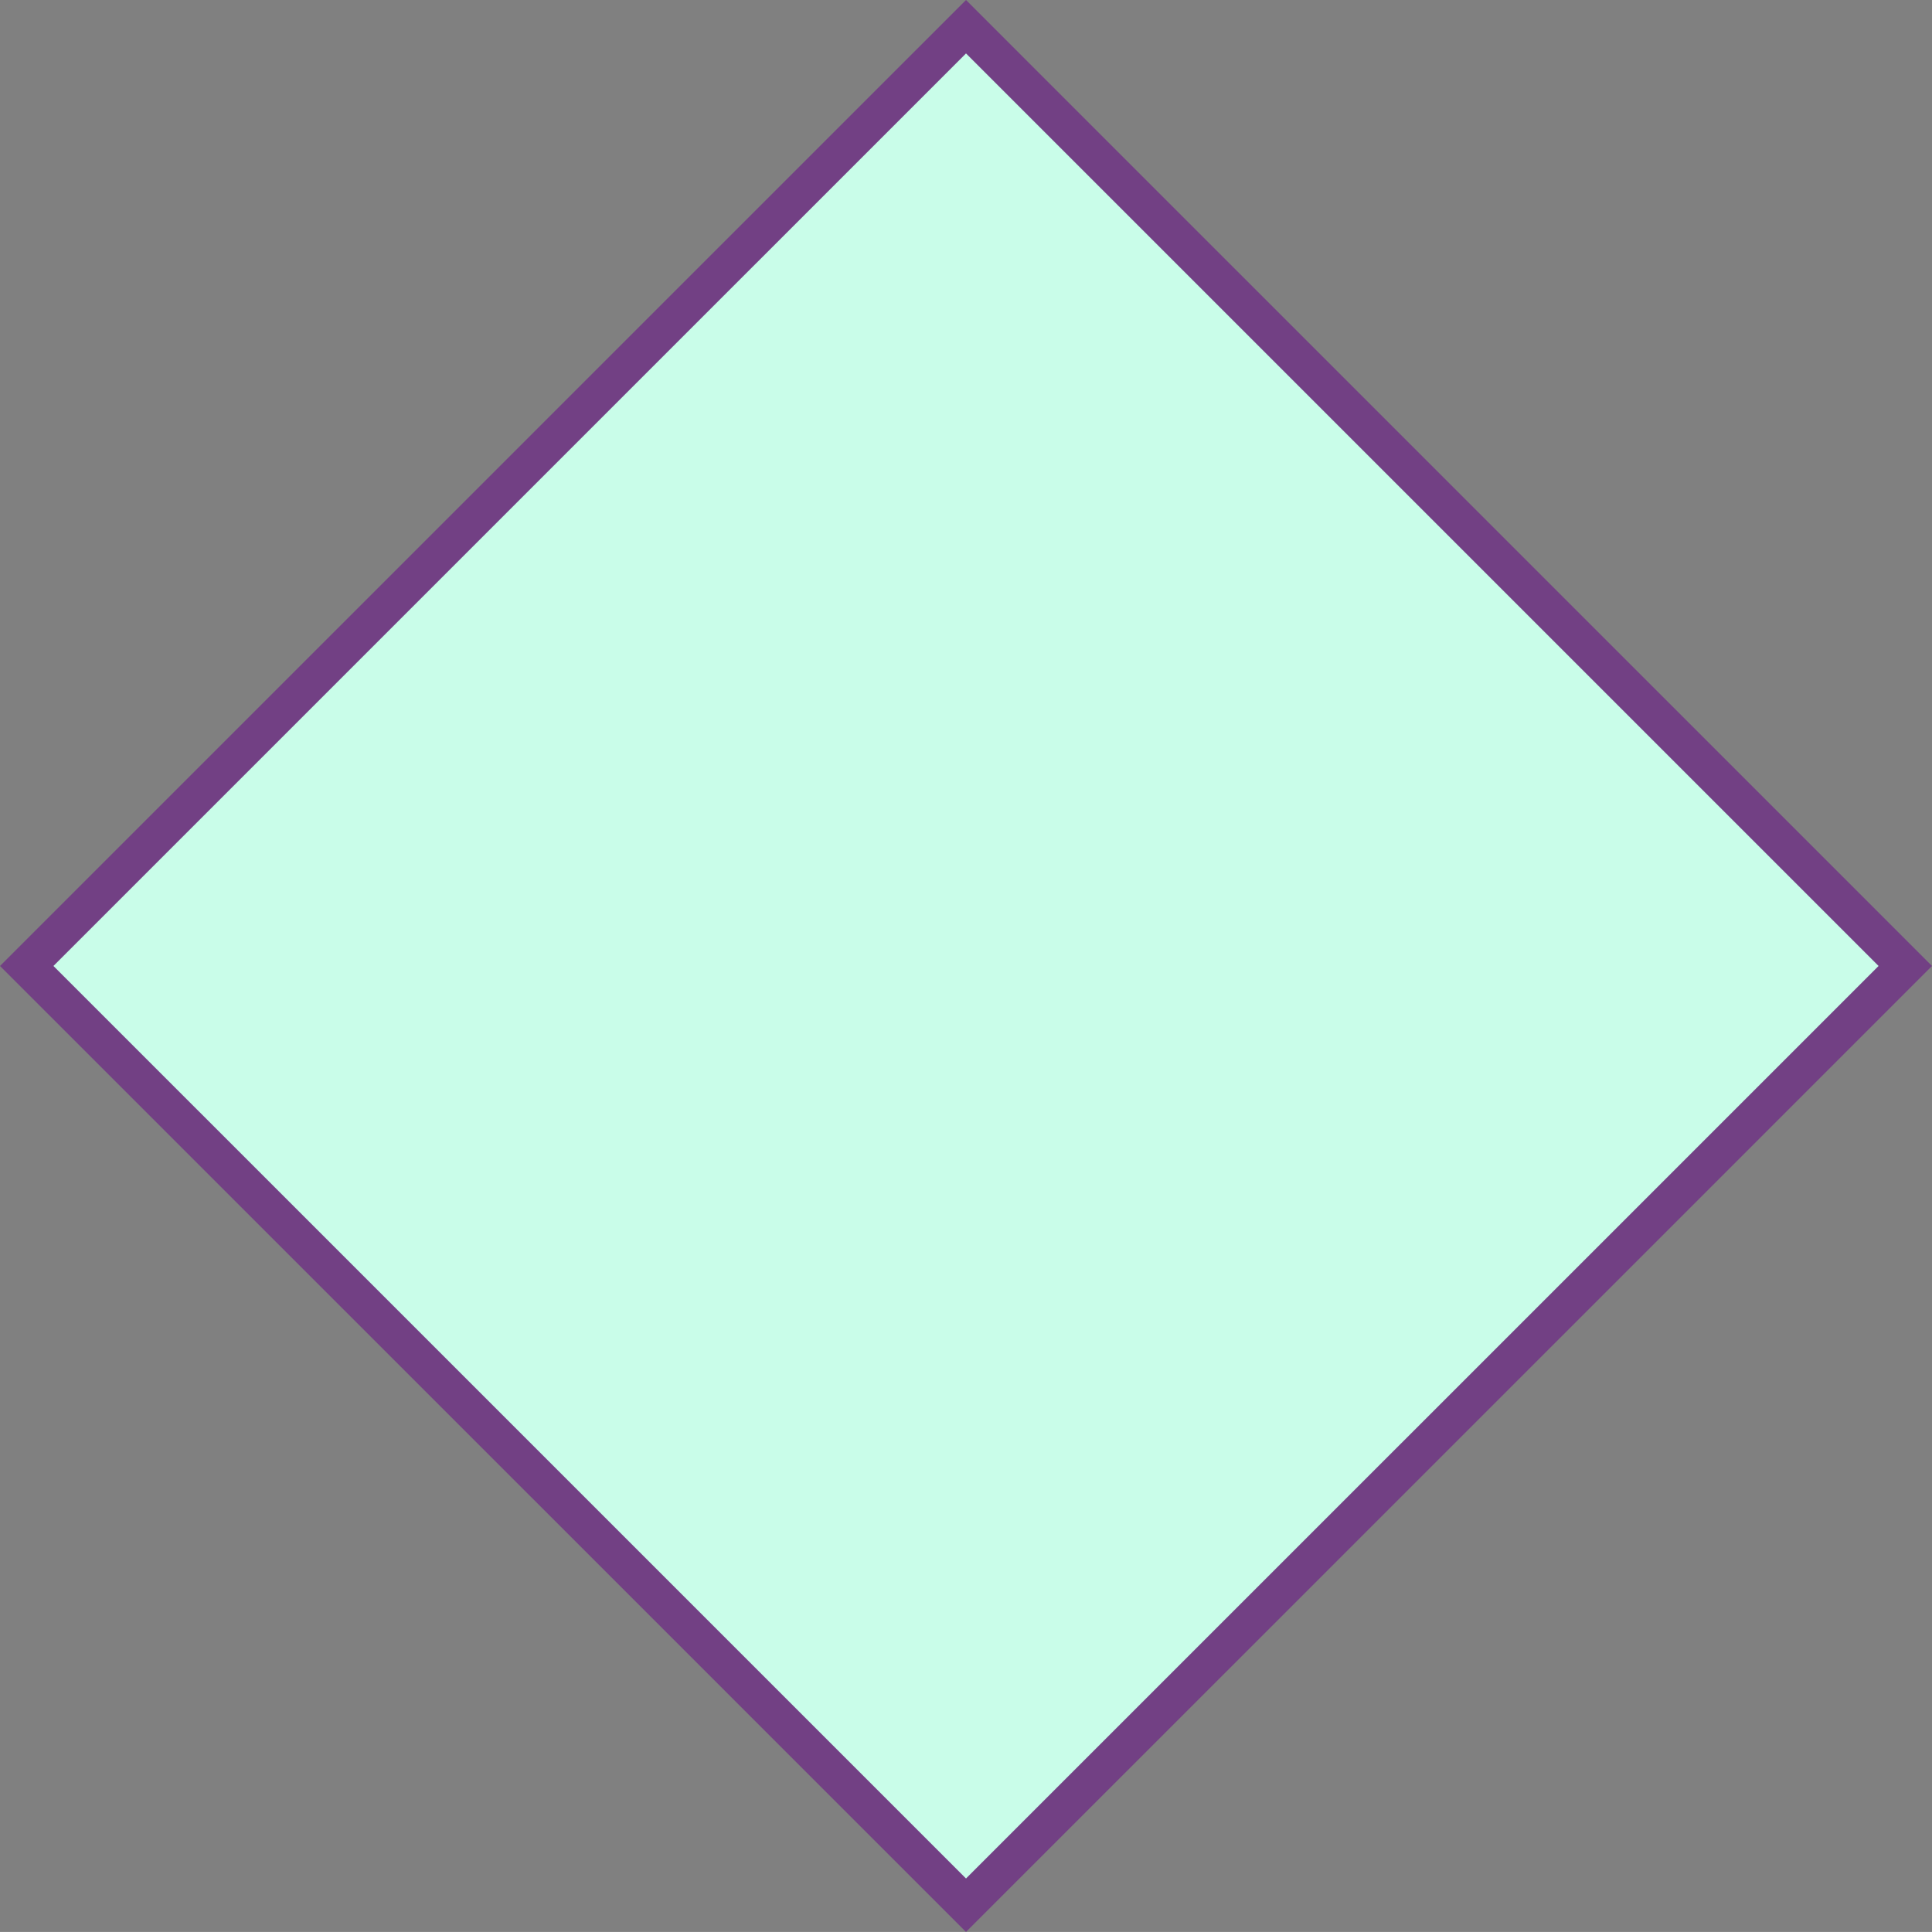 <?xml version="1.0" encoding="UTF-8" standalone="no"?>
<!-- Created with Inkscape (http://www.inkscape.org/) -->

<svg
   width="204.535mm"
   height="204.529mm"
   viewBox="0 0 204.535 204.529"
   version="1.1"
   id="svg19"
   inkscape:version="1.2.1 (9c6d41e410, 2022-07-14)"
   sodipodi:docname="small-diamond.svg"
   xmlns:inkscape="http://www.inkscape.org/namespaces/inkscape"
   xmlns:sodipodi="http://sodipodi.sourceforge.net/DTD/sodipodi-0.dtd"
   xmlns="http://www.w3.org/2000/svg"
   xmlns:svg="http://www.w3.org/2000/svg">
  <rect x="0" y="0" width="204.535" height="204.529" fill="#808080" stroke="none"/>
  <sodipodi:namedview
     id="namedview21"
     pagecolor="#505050"
     bordercolor="#eeeeee"
     borderopacity="1"
     inkscape:showpageshadow="0"
     inkscape:pageopacity="0"
     inkscape:pagecheckerboard="0"
     inkscape:deskcolor="#505050"
     inkscape:document-units="mm"
     showgrid="false"
     inkscape:zoom="1.1383002"
     inkscape:cx="349.20488"
     inkscape:cy="307.91524"
     inkscape:window-width="1916"
     inkscape:window-height="1050"
     inkscape:window-x="0"
     inkscape:window-y="26"
     inkscape:window-maximized="1"
     inkscape:current-layer="layer1"
     showguides="true">
    <sodipodi:guide
       position="2.266,202.263"
       orientation="0,755.906"
       id="guide87"
       inkscape:locked="false" />
    <sodipodi:guide
       position="202.266,202.263"
       orientation="755.906,0"
       id="guide89"
       inkscape:locked="false" />
    <sodipodi:guide
       position="2.266,2.263"
       orientation="-755.906,0"
       id="guide93"
       inkscape:locked="false" />
  </sodipodi:namedview>
  <defs
     id="defs16" />
  <g
     inkscape:label="Capa 1"
     inkscape:groupmode="layer"
     id="layer1"
     transform="translate(2.266,2.266)">
    <path
       style="fill:#c9fde9;fill-opacity:1;stroke:#000000;stroke-width:0;stroke-linecap:butt;stroke-linejoin:miter;stroke-dasharray:none;stroke-opacity:1"
       d="M 99.971,199.53 0.471,100.03 99.971,0.53 199.471,100.03 l -99.5,99.5"
       id="path20066-5" />
    <path
       id="path380"
       style="fill:none;fill-opacity:1;stroke:#724084;stroke-width:4;stroke-linecap:butt;stroke-linejoin:miter;stroke-dasharray:none;stroke-opacity:1"
       d="M 0.563,99.998 100.002,199.434 199.441,99.998 100.002,0.562 Z" />
  </g>
</svg>
